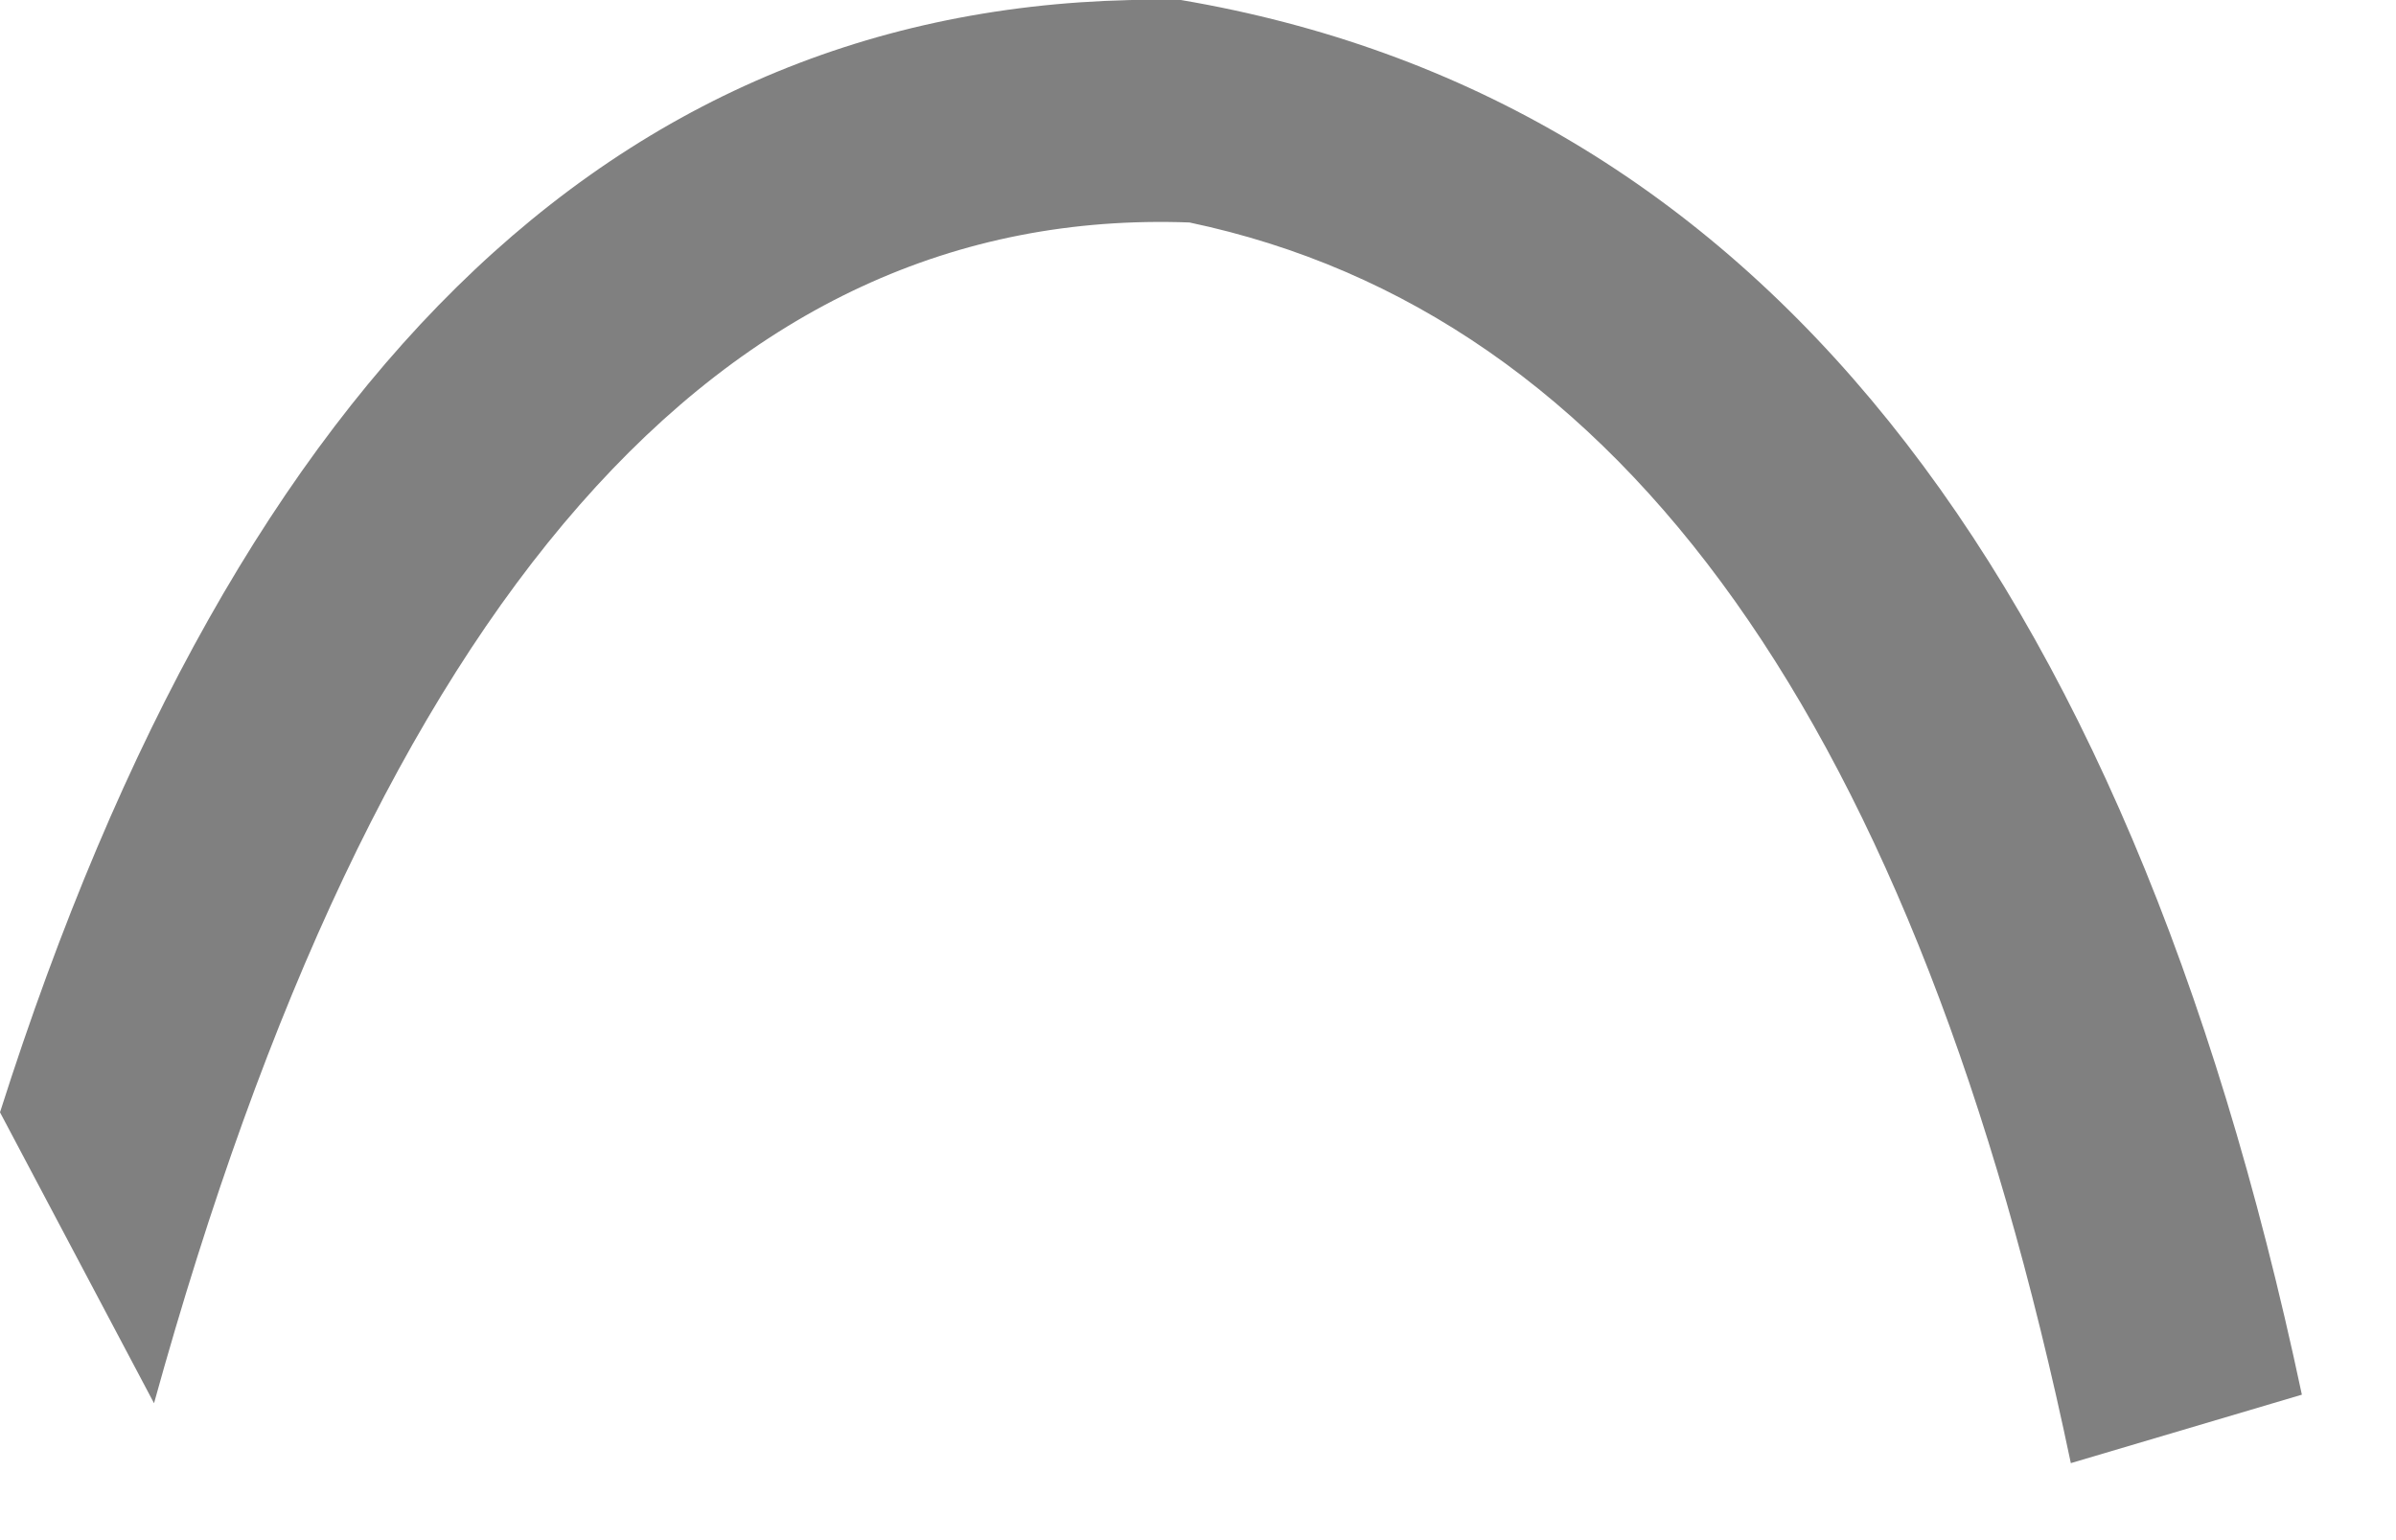 <?xml version="1.0" encoding="utf-8"?>
<svg version="1.1" id="Layer_1"
xmlns="http://www.w3.org/2000/svg"
xmlns:xlink="http://www.w3.org/1999/xlink"
width="14px" height="9px"
xml:space="preserve">
<g id="PathID_148" transform="matrix(1, 0, 0, 1, 0, 0)">
<path style="fill:#808080;fill-opacity:1" d="M0.9 8.2L0 6.5Q2.1 -0.1 6.9 0Q11.9 0.85 13.45 8.15L12.1 8.55Q10.75 2.1 6.95 1.3Q2.85 1.15 0.9 8.2" />
</g>
</svg>
